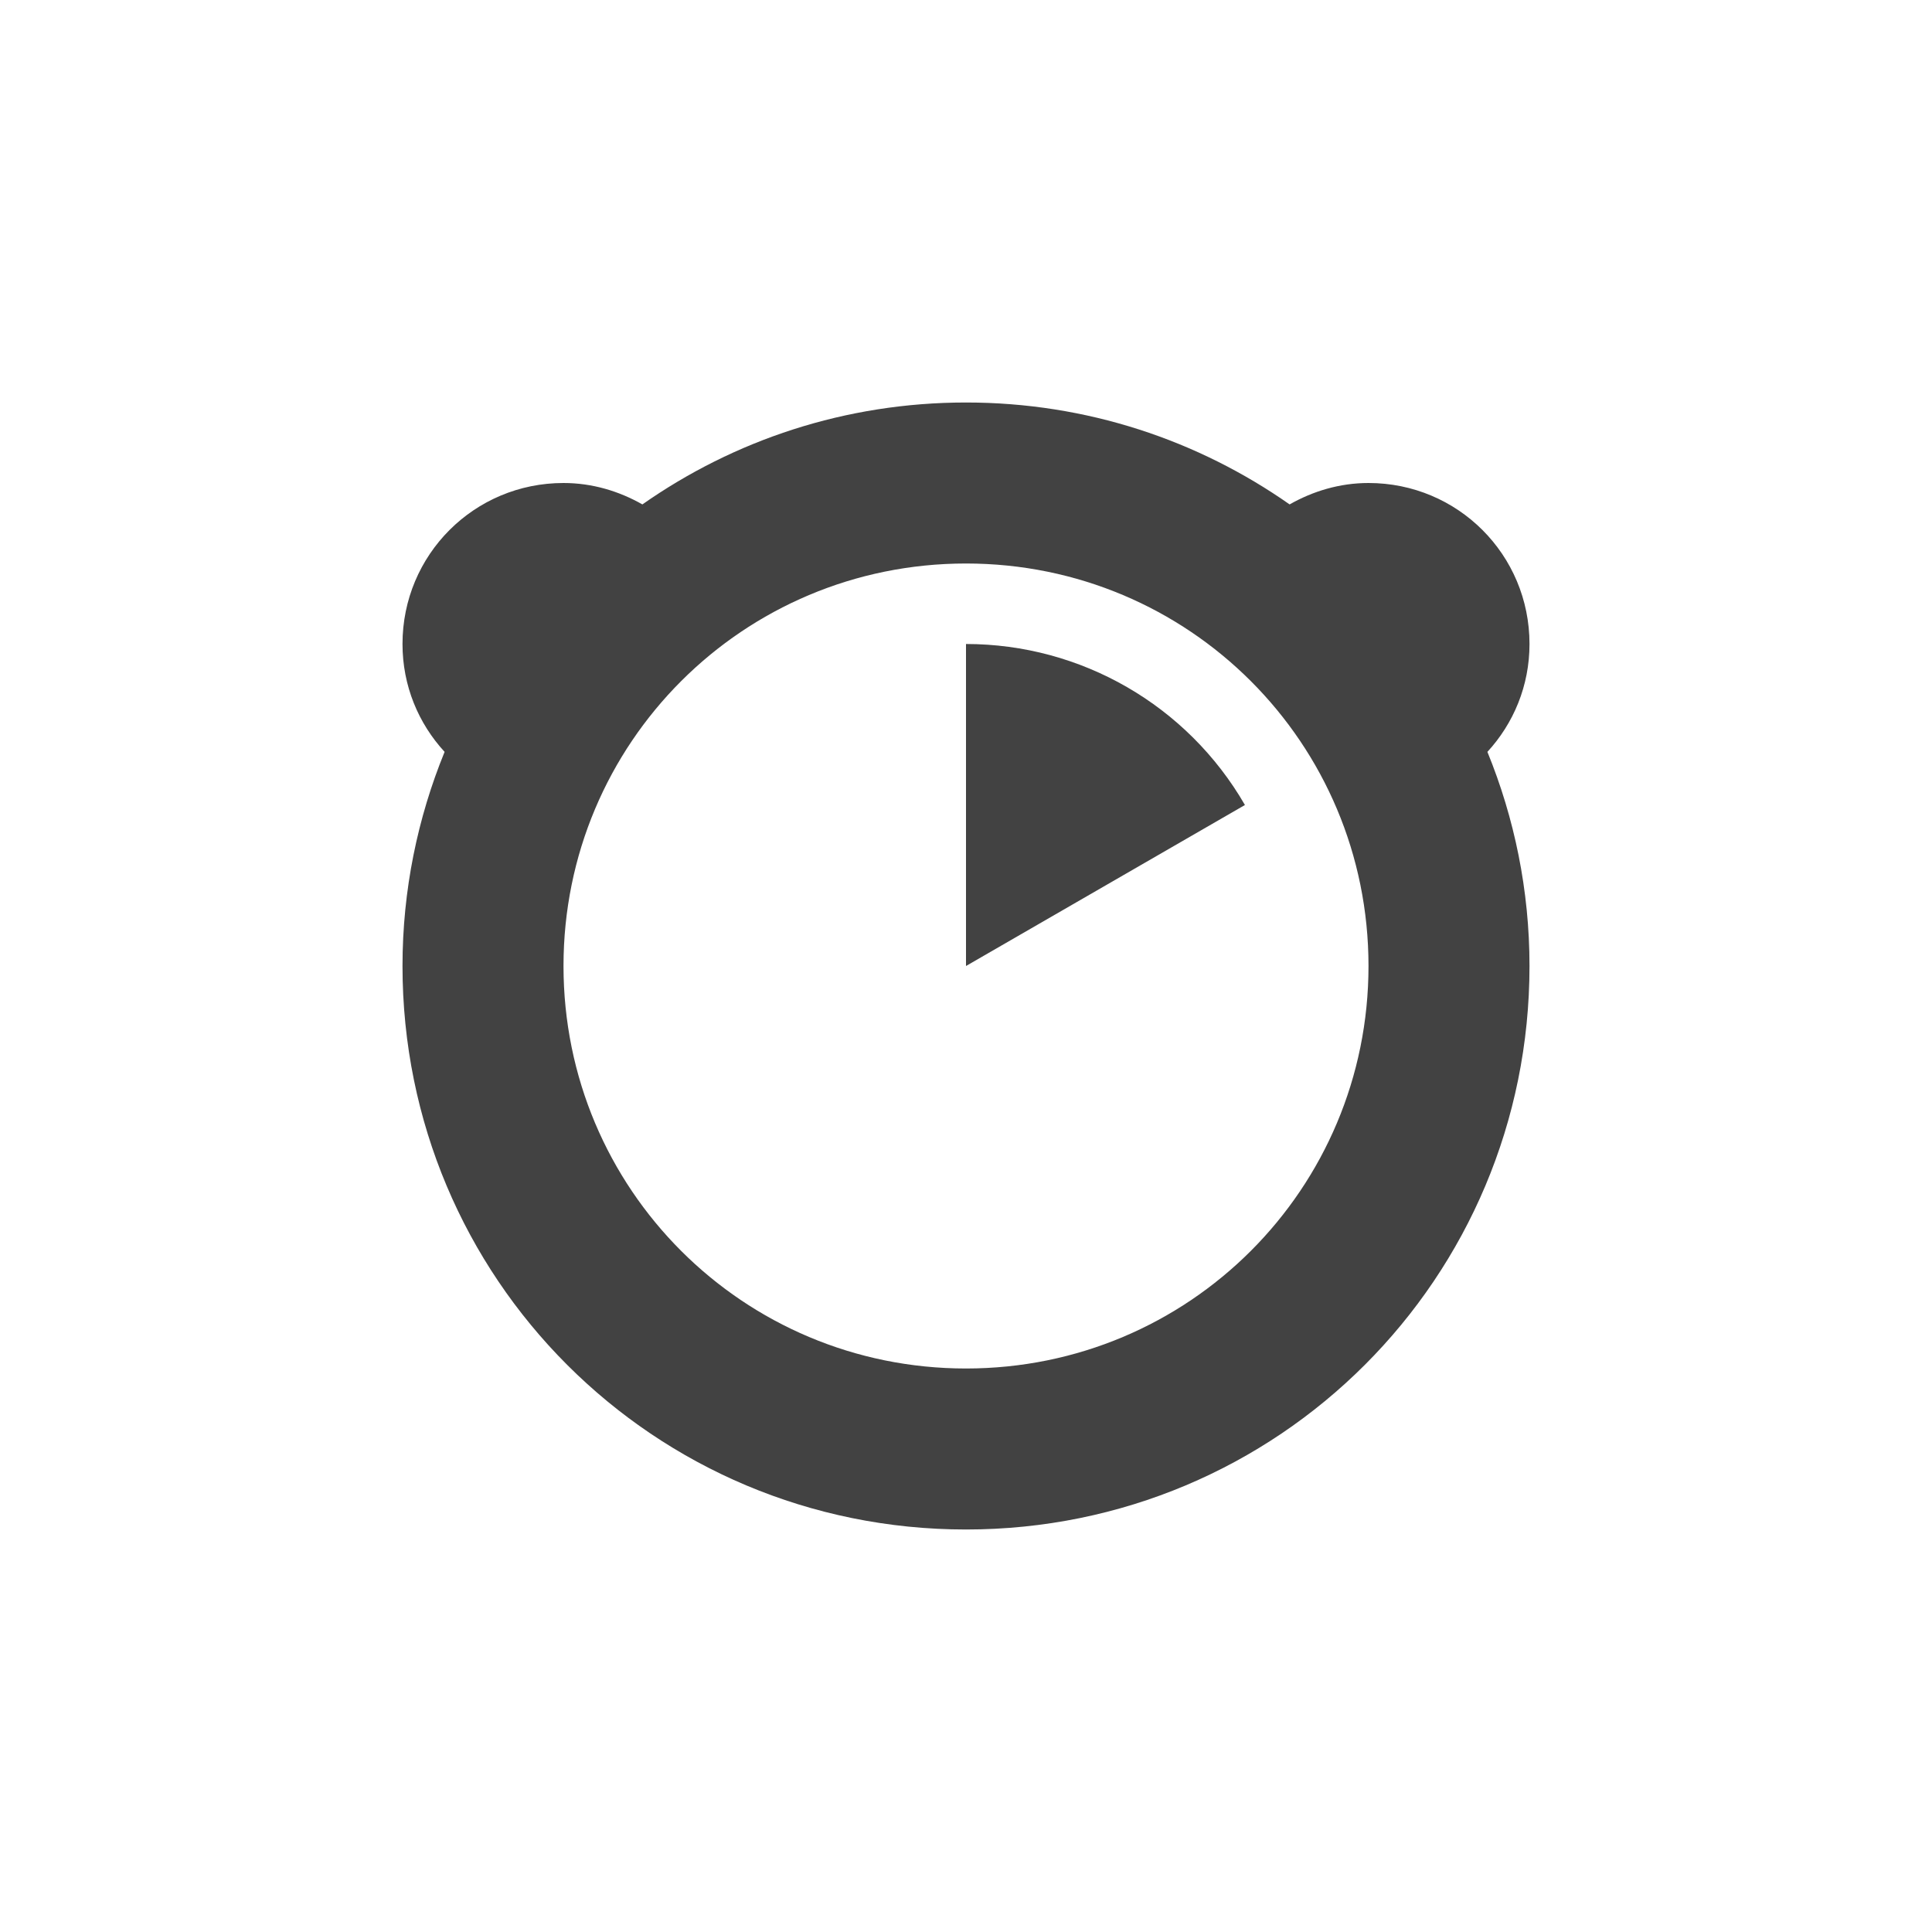 
<svg xmlns="http://www.w3.org/2000/svg" xmlns:xlink="http://www.w3.org/1999/xlink" width="24px" height="24px" viewBox="0 0 24 24" version="1.1">
<g id="surface1">
<defs>
  <style id="current-color-scheme" type="text/css">
   .ColorScheme-Text { color:#424242; } .ColorScheme-Highlight { color:#eeeeee; }
  </style>
 </defs>
<path style="fill:currentColor" class="ColorScheme-Text" d="M 12 5 C 10.5 5 9.117 5.469 7.98 6.266 C 7.691 6.102 7.359 6 7 6 C 5.891 6 5 6.891 5 8 C 5 8.52 5.199 8.988 5.523 9.34 C 5.188 10.16 5 11.059 5 12 C 5 15.879 8.121 19 12 19 C 15.879 19 19 15.879 19 12 C 19 11.059 18.812 10.16 18.477 9.34 C 18.801 8.988 19 8.52 19 8 C 19 6.891 18.109 6 17 6 C 16.641 6 16.309 6.102 16.02 6.266 C 14.883 5.469 13.5 5 12 5 Z M 12 7 C 14.77 7 17 9.23 17 12 C 17 14.77 14.77 17 12 17 C 9.23 17 7 14.77 7 12 C 7 9.23 9.23 7 12 7 Z M 12 8 L 12 12 L 15.465 10 C 14.75 8.762 13.43 8 12 8 Z M 12 8 "/>
</g>
</svg>
